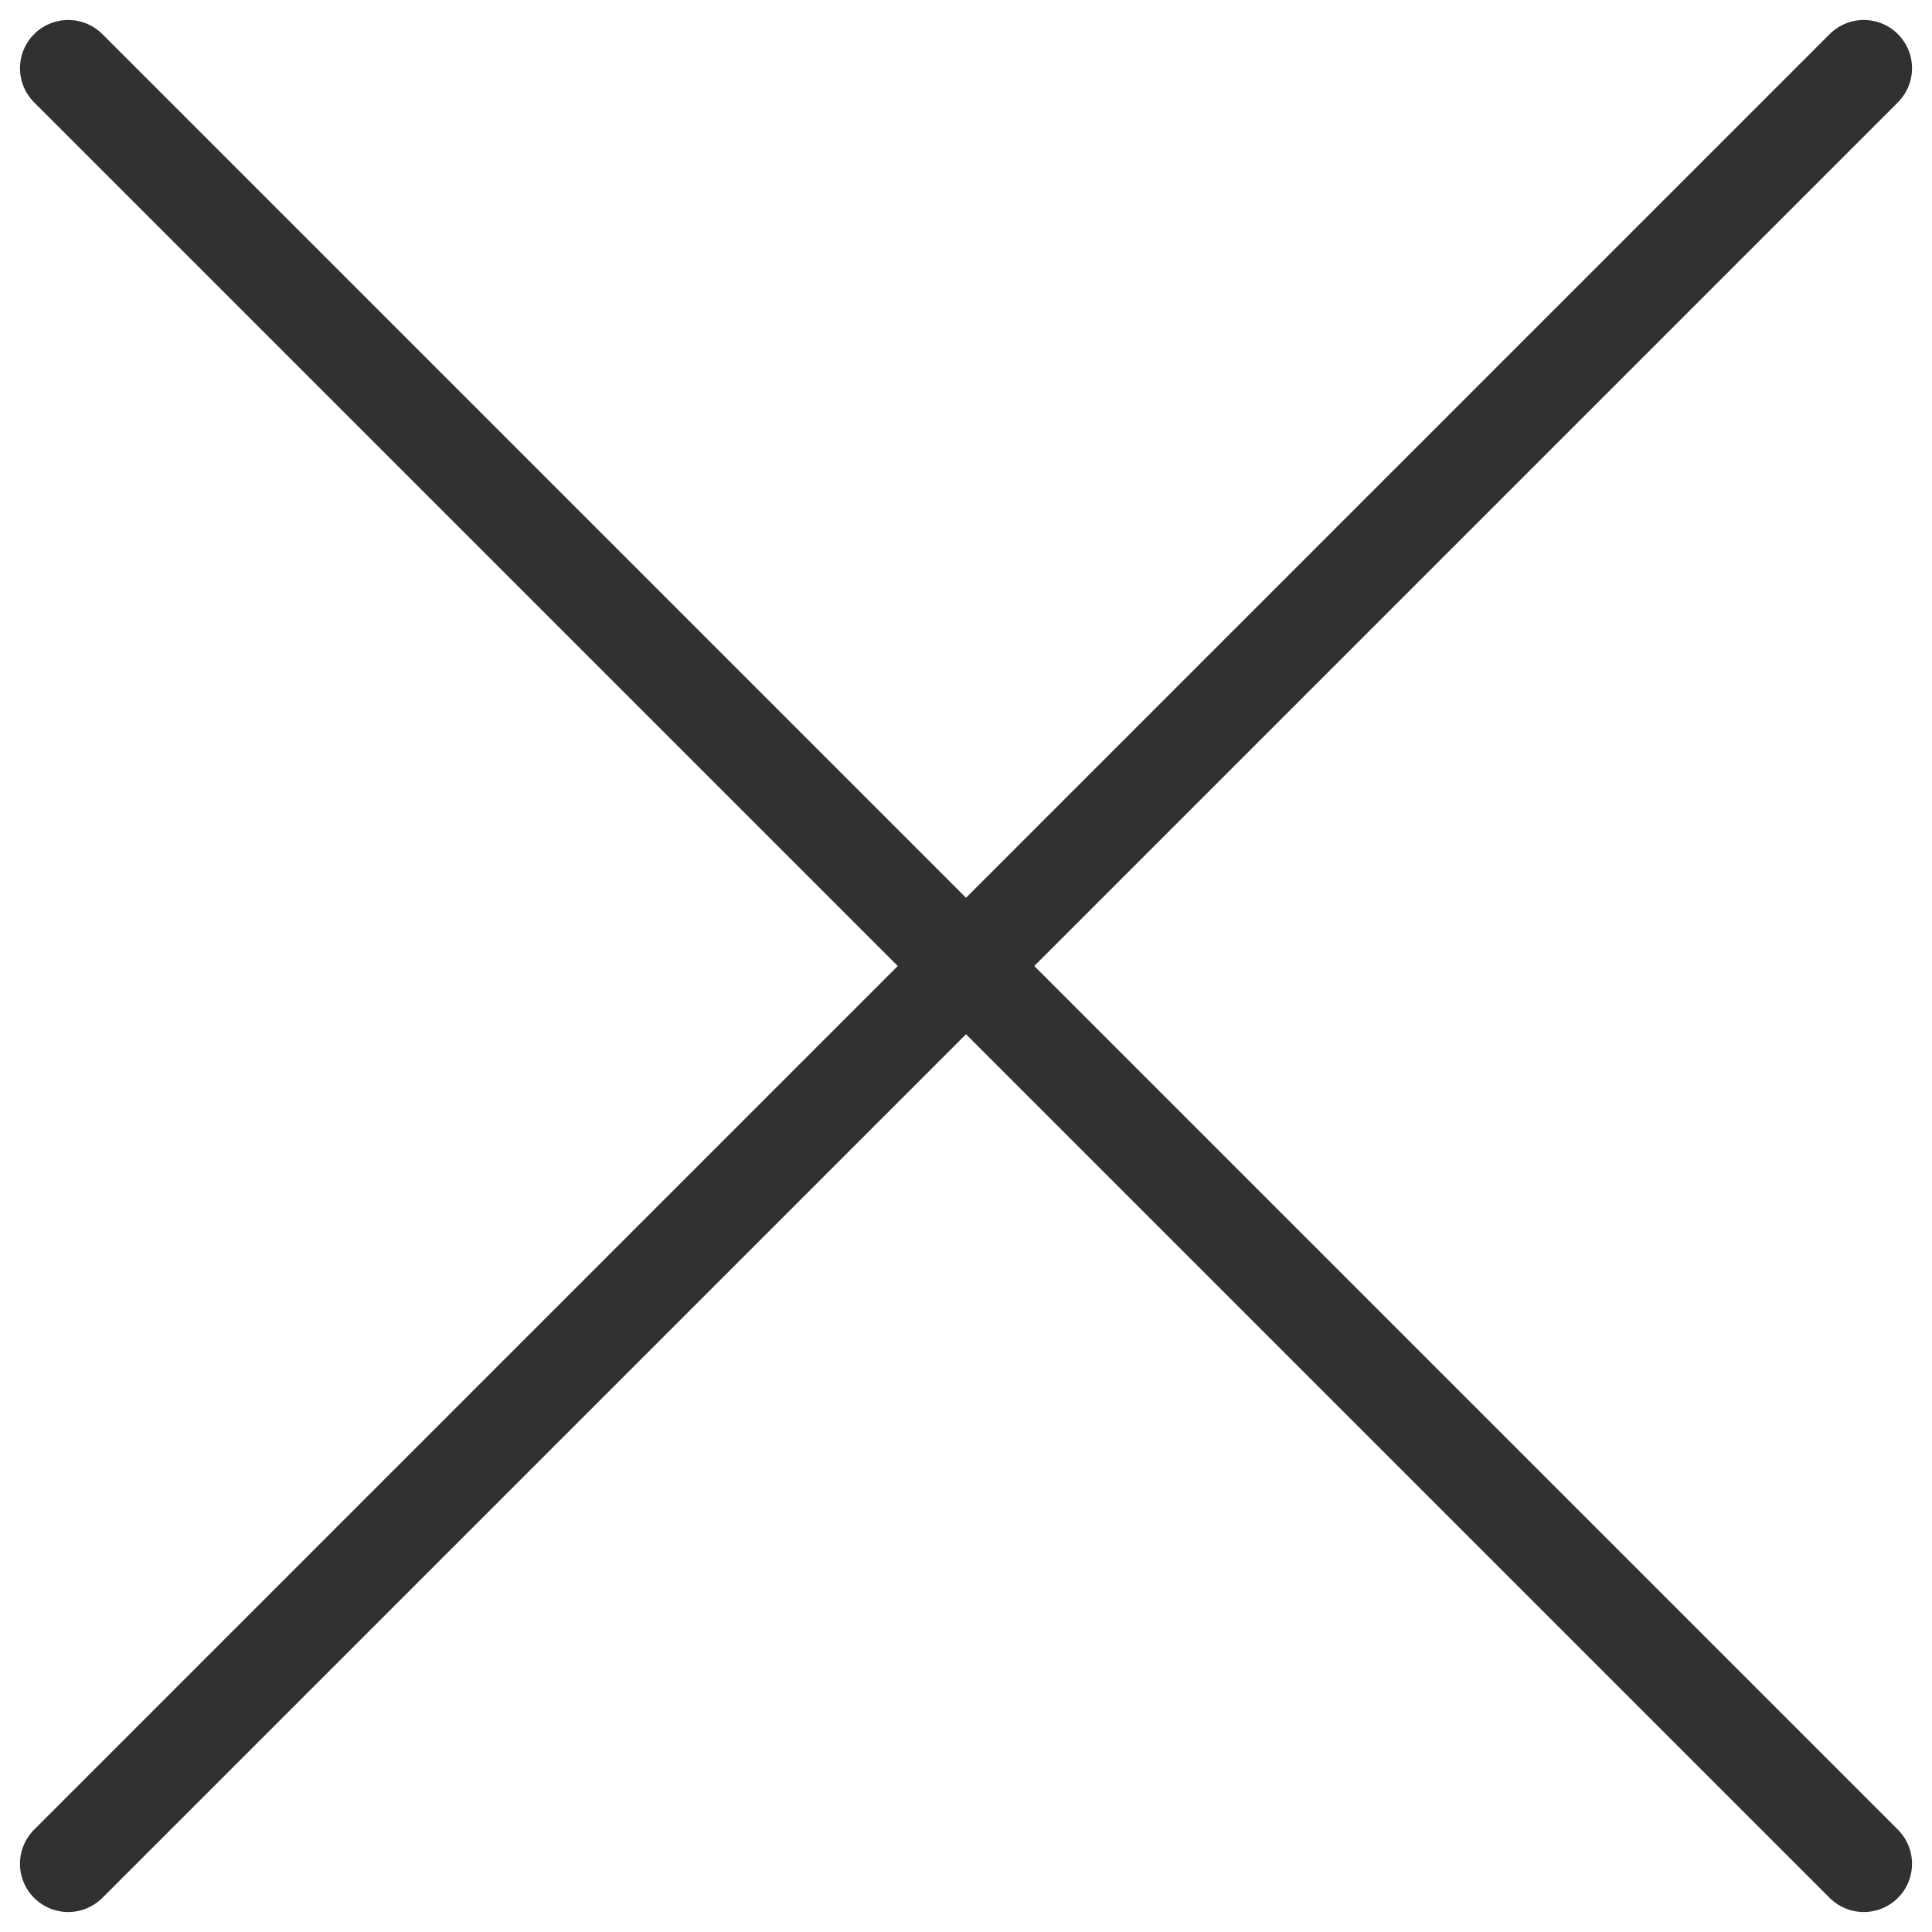 <svg xmlns="http://www.w3.org/2000/svg" width="20.021" height="20.021" viewBox="0 0 20.021 20.021"><g transform="translate(0.707 0.707)"><line x2="18.607" y2="18.607" fill="none" stroke="#313133" stroke-linecap="round" stroke-width="1"/><line x1="18.607" y2="18.607" fill="none" stroke="#313133" stroke-linecap="round" stroke-width="1"/></g></svg>